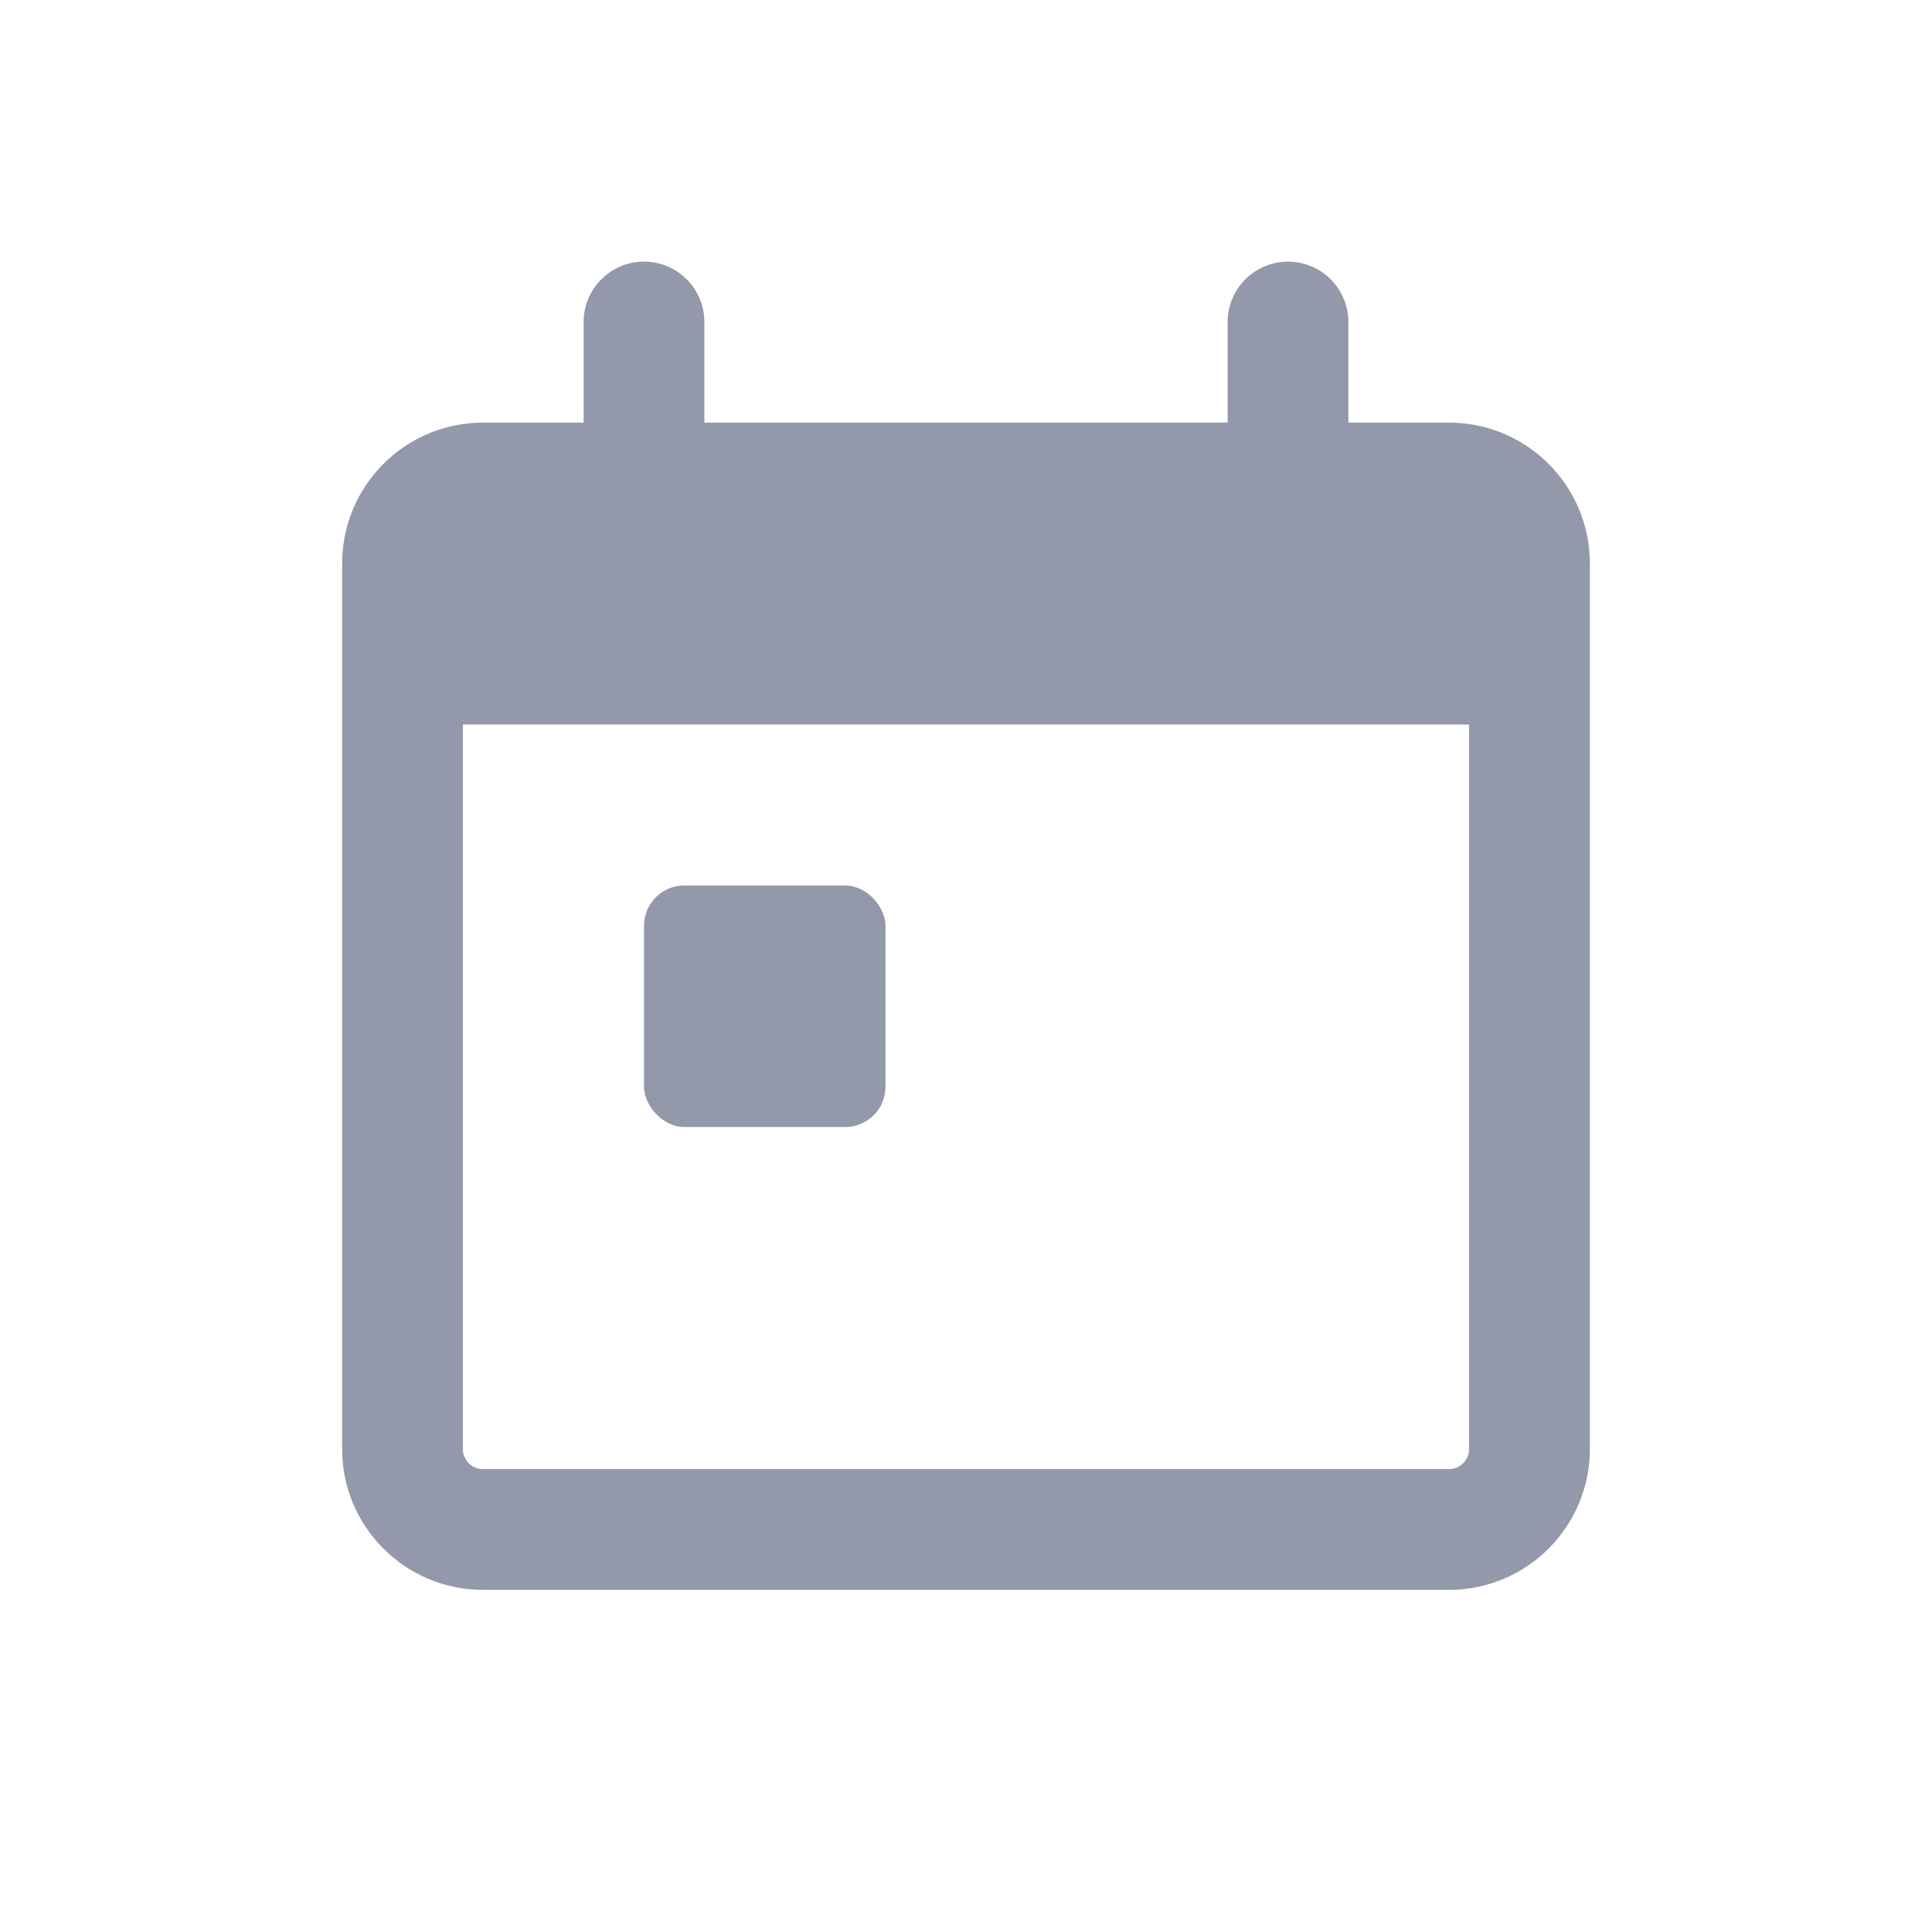 <svg width="24" height="24" viewBox="0 0 24 24" fill="none" xmlns="http://www.w3.org/2000/svg">
<path fill-rule="evenodd" clip-rule="evenodd" d="M4.25 7C4.25 6.034 5.034 5.25 6 5.25H18C18.966 5.25 19.75 6.034 19.75 7V18C19.75 18.966 18.966 19.75 18 19.75H6C5.034 19.75 4.25 18.966 4.25 18V7ZM6 6.75C5.862 6.75 5.75 6.862 5.75 7V18C5.75 18.138 5.862 18.25 6 18.25H18C18.138 18.25 18.25 18.138 18.25 18V7C18.25 6.862 18.138 6.75 18 6.75H6Z" fill="#9399AB"/>
<path fill-rule="evenodd" clip-rule="evenodd" d="M18.937 7.5C18.978 7.66 19 7.827 19 8V9H5V8C5 7.827 5.022 7.66 5.063 7.5C5.285 6.637 6.068 6 7 6H17C17.932 6 18.715 6.637 18.937 7.5Z" fill="#9399AB"/>
<path fill-rule="evenodd" clip-rule="evenodd" d="M8 3.25C8.414 3.25 8.75 3.586 8.75 4V6C8.75 6.414 8.414 6.75 8 6.75C7.586 6.75 7.25 6.414 7.25 6V4C7.25 3.586 7.586 3.25 8 3.25Z" fill="#9399AB"/>
<path fill-rule="evenodd" clip-rule="evenodd" d="M16 3.25C16.414 3.25 16.75 3.586 16.75 4V6C16.75 6.414 16.414 6.75 16 6.75C15.586 6.75 15.25 6.414 15.25 6V4C15.25 3.586 15.586 3.25 16 3.25Z" fill="#9399AB"/>
<rect x="8" y="11" width="3" height="3" rx="0.5" fill="#9399AB"/>
</svg>
